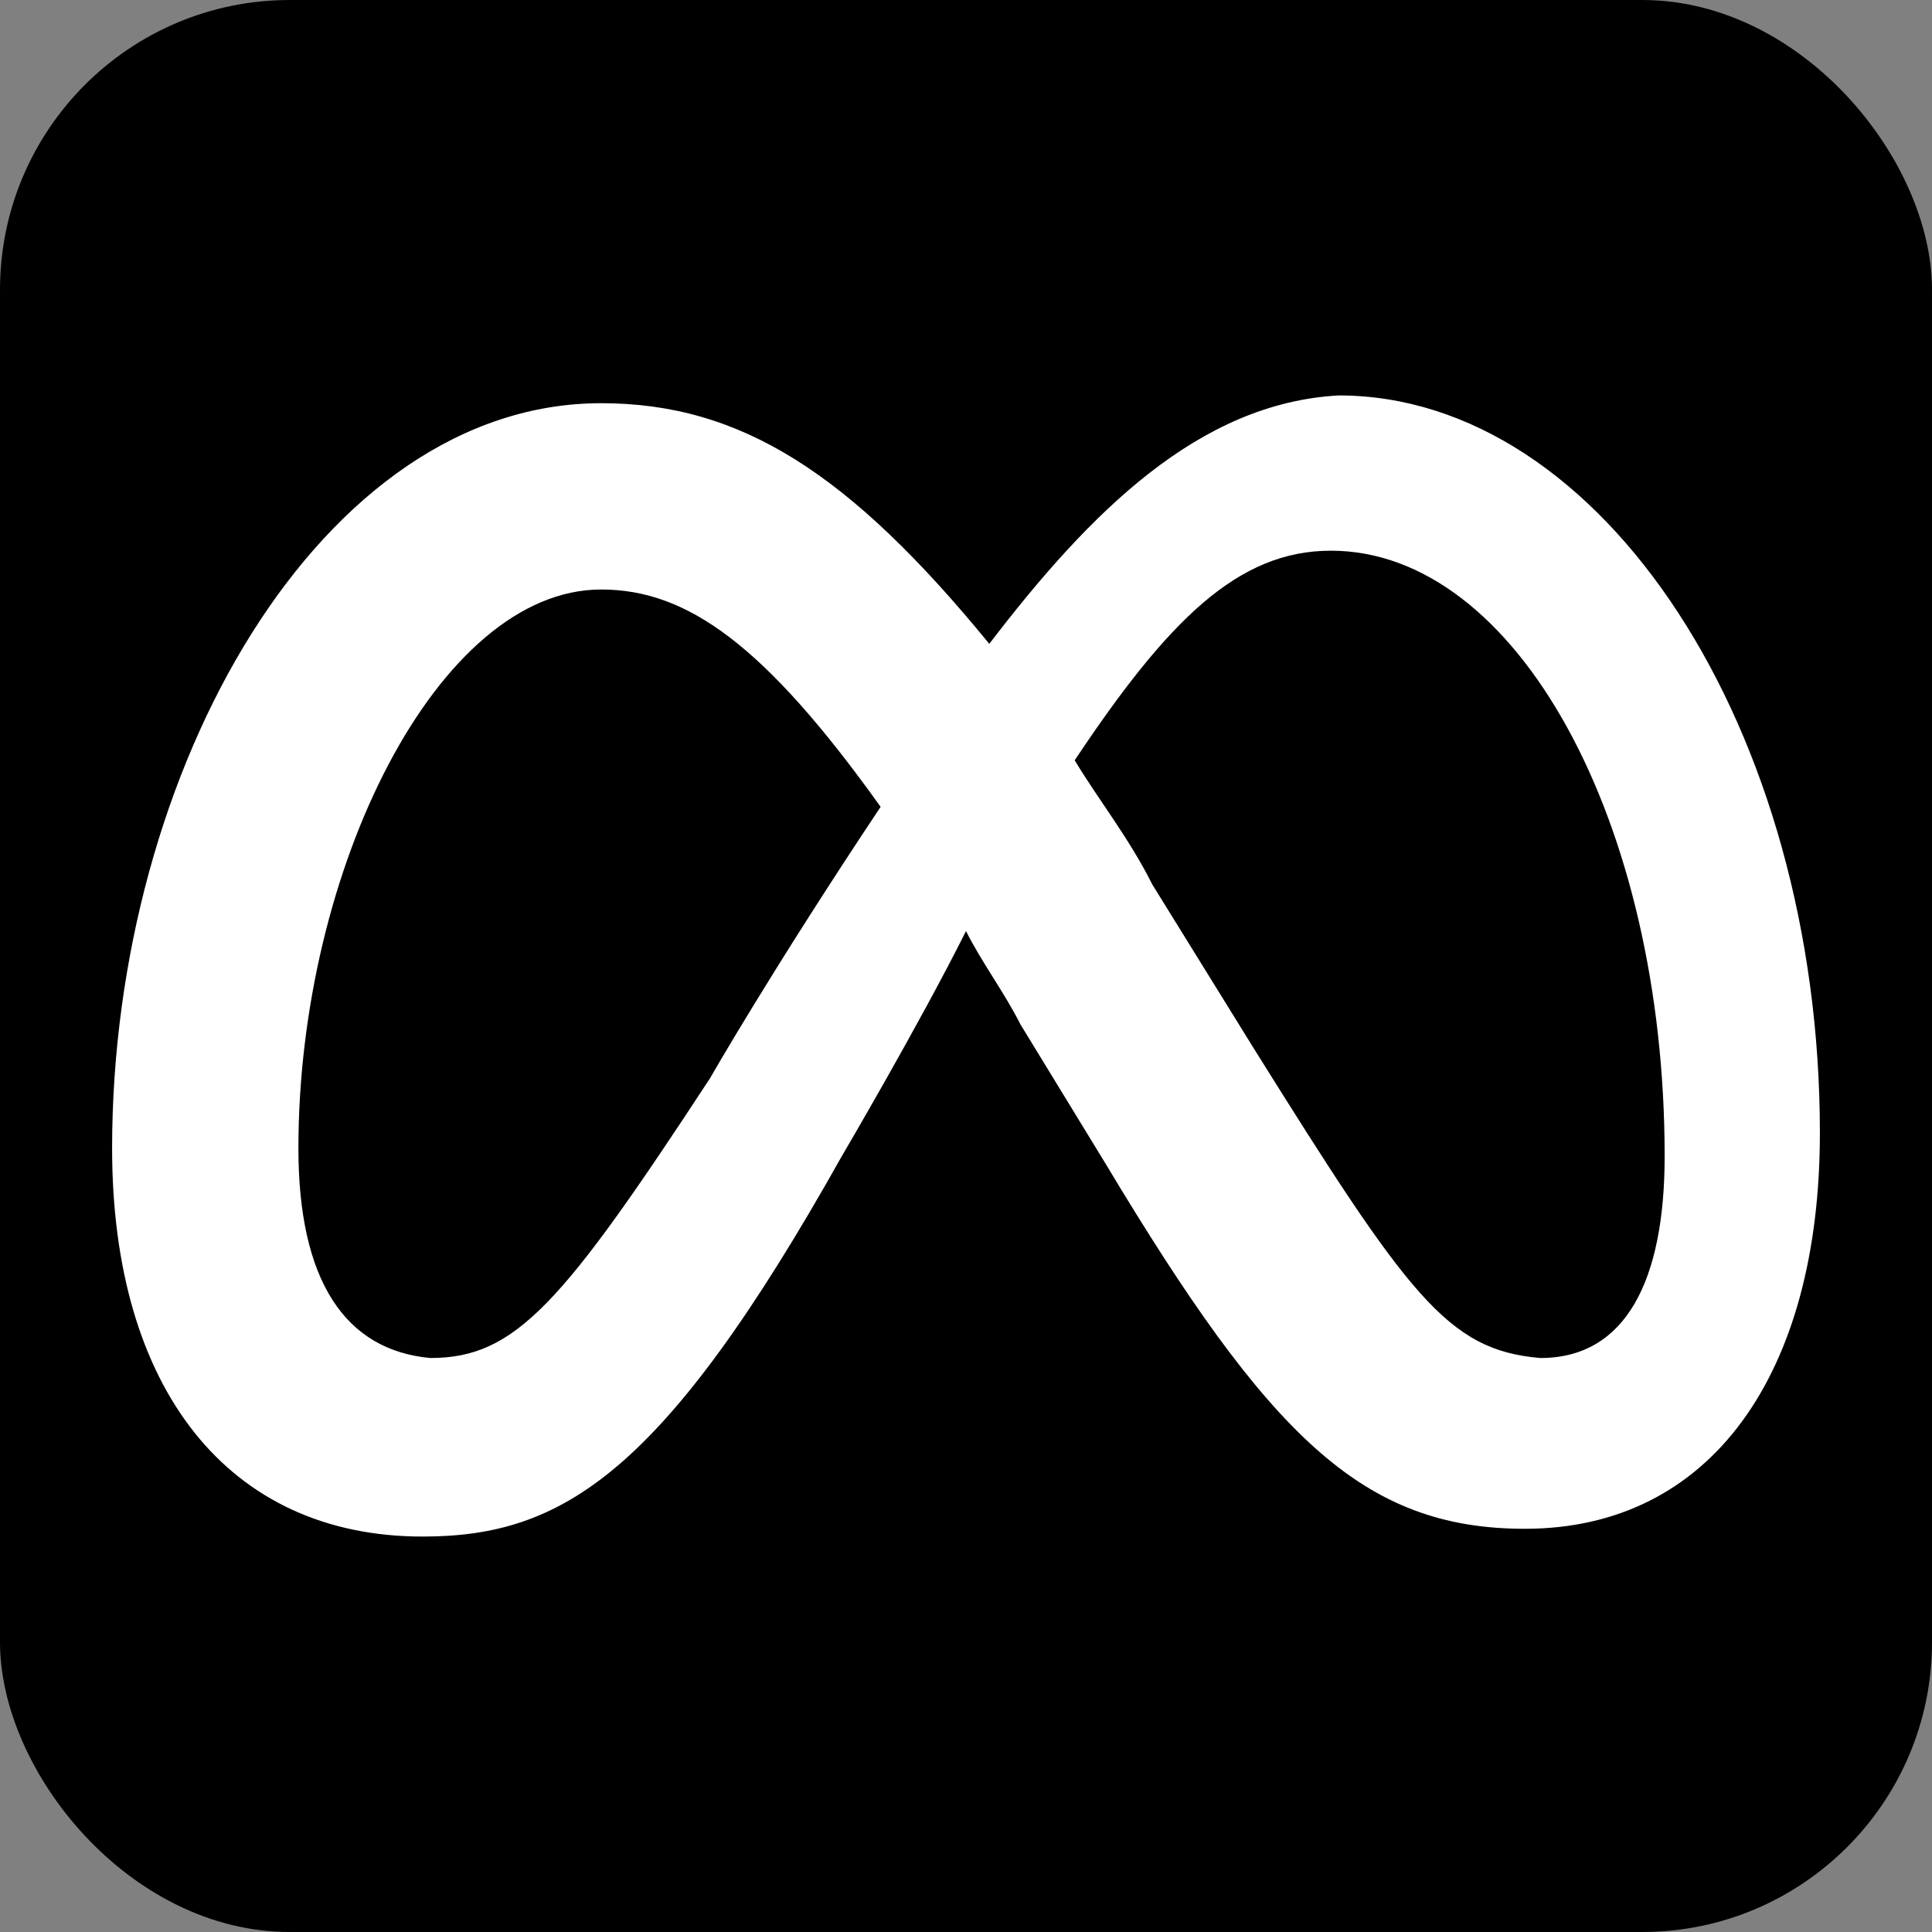 <?xml version="1.0" encoding="UTF-8"?><svg id="Layer_2" xmlns="http://www.w3.org/2000/svg" viewBox="0 0 512 512"><rect x="0" y="0" width="512" height="512" fill="#808080" stroke="none"/><defs><style>.cls-1,.cls-2{stroke-width:0px;}.cls-2{fill:#fff;}</style></defs><g id="Layer_1-2"><rect class="cls-1" width="512" height="512" rx="76.8" ry="76.8"/><path class="cls-2" d="m79.081,304.344c0-74.059,37.029-148.118,80.231-148.118,22.629,0,43.201,14.4,74.059,57.601-28.801,43.201-45.258,72.002-45.258,72.002-39.087,59.659-51.43,74.059-74.059,74.059-22.629-2.057-34.972-20.572-34.972-55.544m253.035-26.744l-26.743-43.201c-6.172-12.343-14.4-22.629-20.572-32.915,24.686-37.029,43.201-55.544,67.887-55.544,49.373,0,88.459,72.002,88.459,160.461,0,32.915-10.286,53.487-32.915,53.487-24.686-2.057-34.972-16.458-76.116-82.288m-69.945-106.974c-37.029-45.258-65.83-63.773-102.86-63.773-74.059,0-129.603,96.688-129.603,197.491,0,63.773,30.858,102.86,82.288,102.86,37.029,0,63.773-16.458,111.088-100.802,0,0,20.572-34.972,32.915-59.659,4.114,8.229,10.286,16.458,14.4,24.686l22.629,37.029c43.201,72.002,67.887,96.688,111.088,96.688,49.373,0,78.173-41.144,78.173-104.917,0-106.974-57.601-195.433-127.546-195.433-37.029,2.057-65.83,30.858-92.574,65.83"/></g></svg>